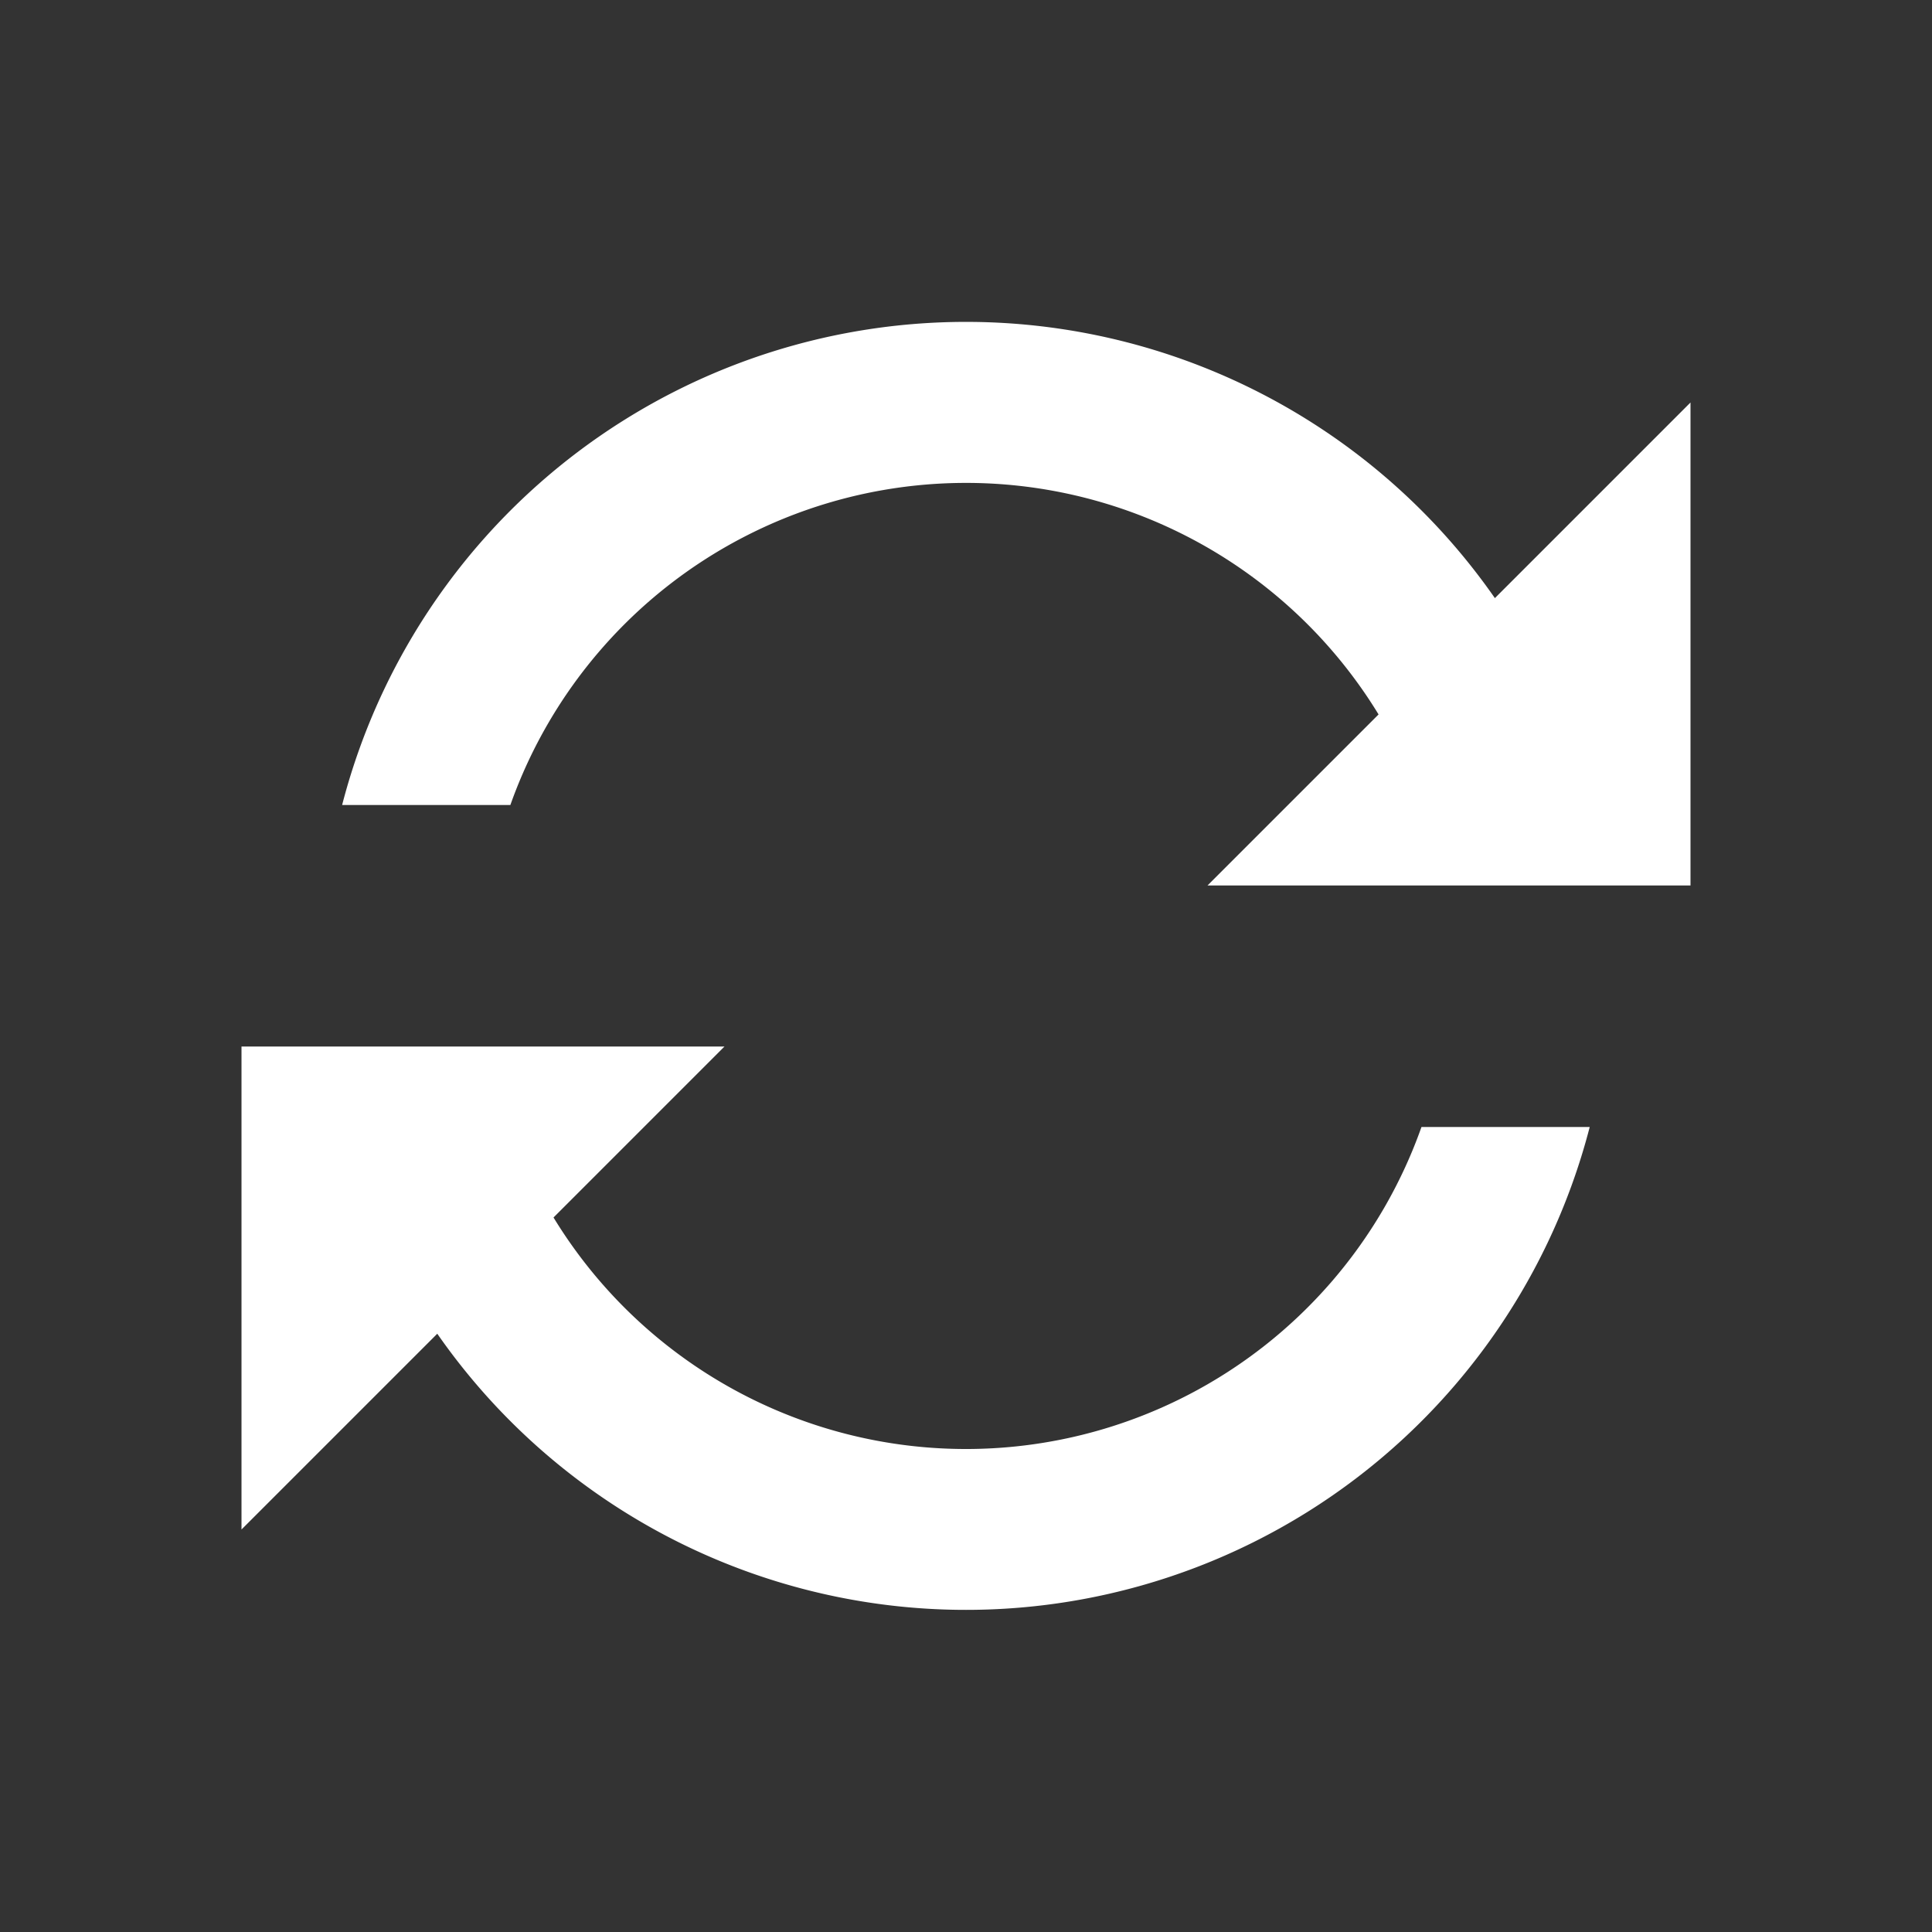<svg class="svg-icon" style="width: 1em; height: 1em;vertical-align: middle;fill: currentColor;overflow: hidden;" viewBox="0 0 1024 1024" version="1.1" xmlns="http://www.w3.org/2000/svg"><rect x="0" y="0" width="1024" height="1024" fill="#333333" stroke="none"/><path d="M293.376 645.291A256.085 256.085 0 0 0 753.408 597.333h89.173a341.461 341.461 0 0 1-610.816 109.568L128 810.667v-256h256l-90.624 90.624z m437.291-266.624A256.171 256.171 0 0 0 270.507 426.667H181.333a341.547 341.547 0 0 1 610.987-109.653L896 213.333v256h-256l90.667-90.667z" fill="#fff" /></svg>
